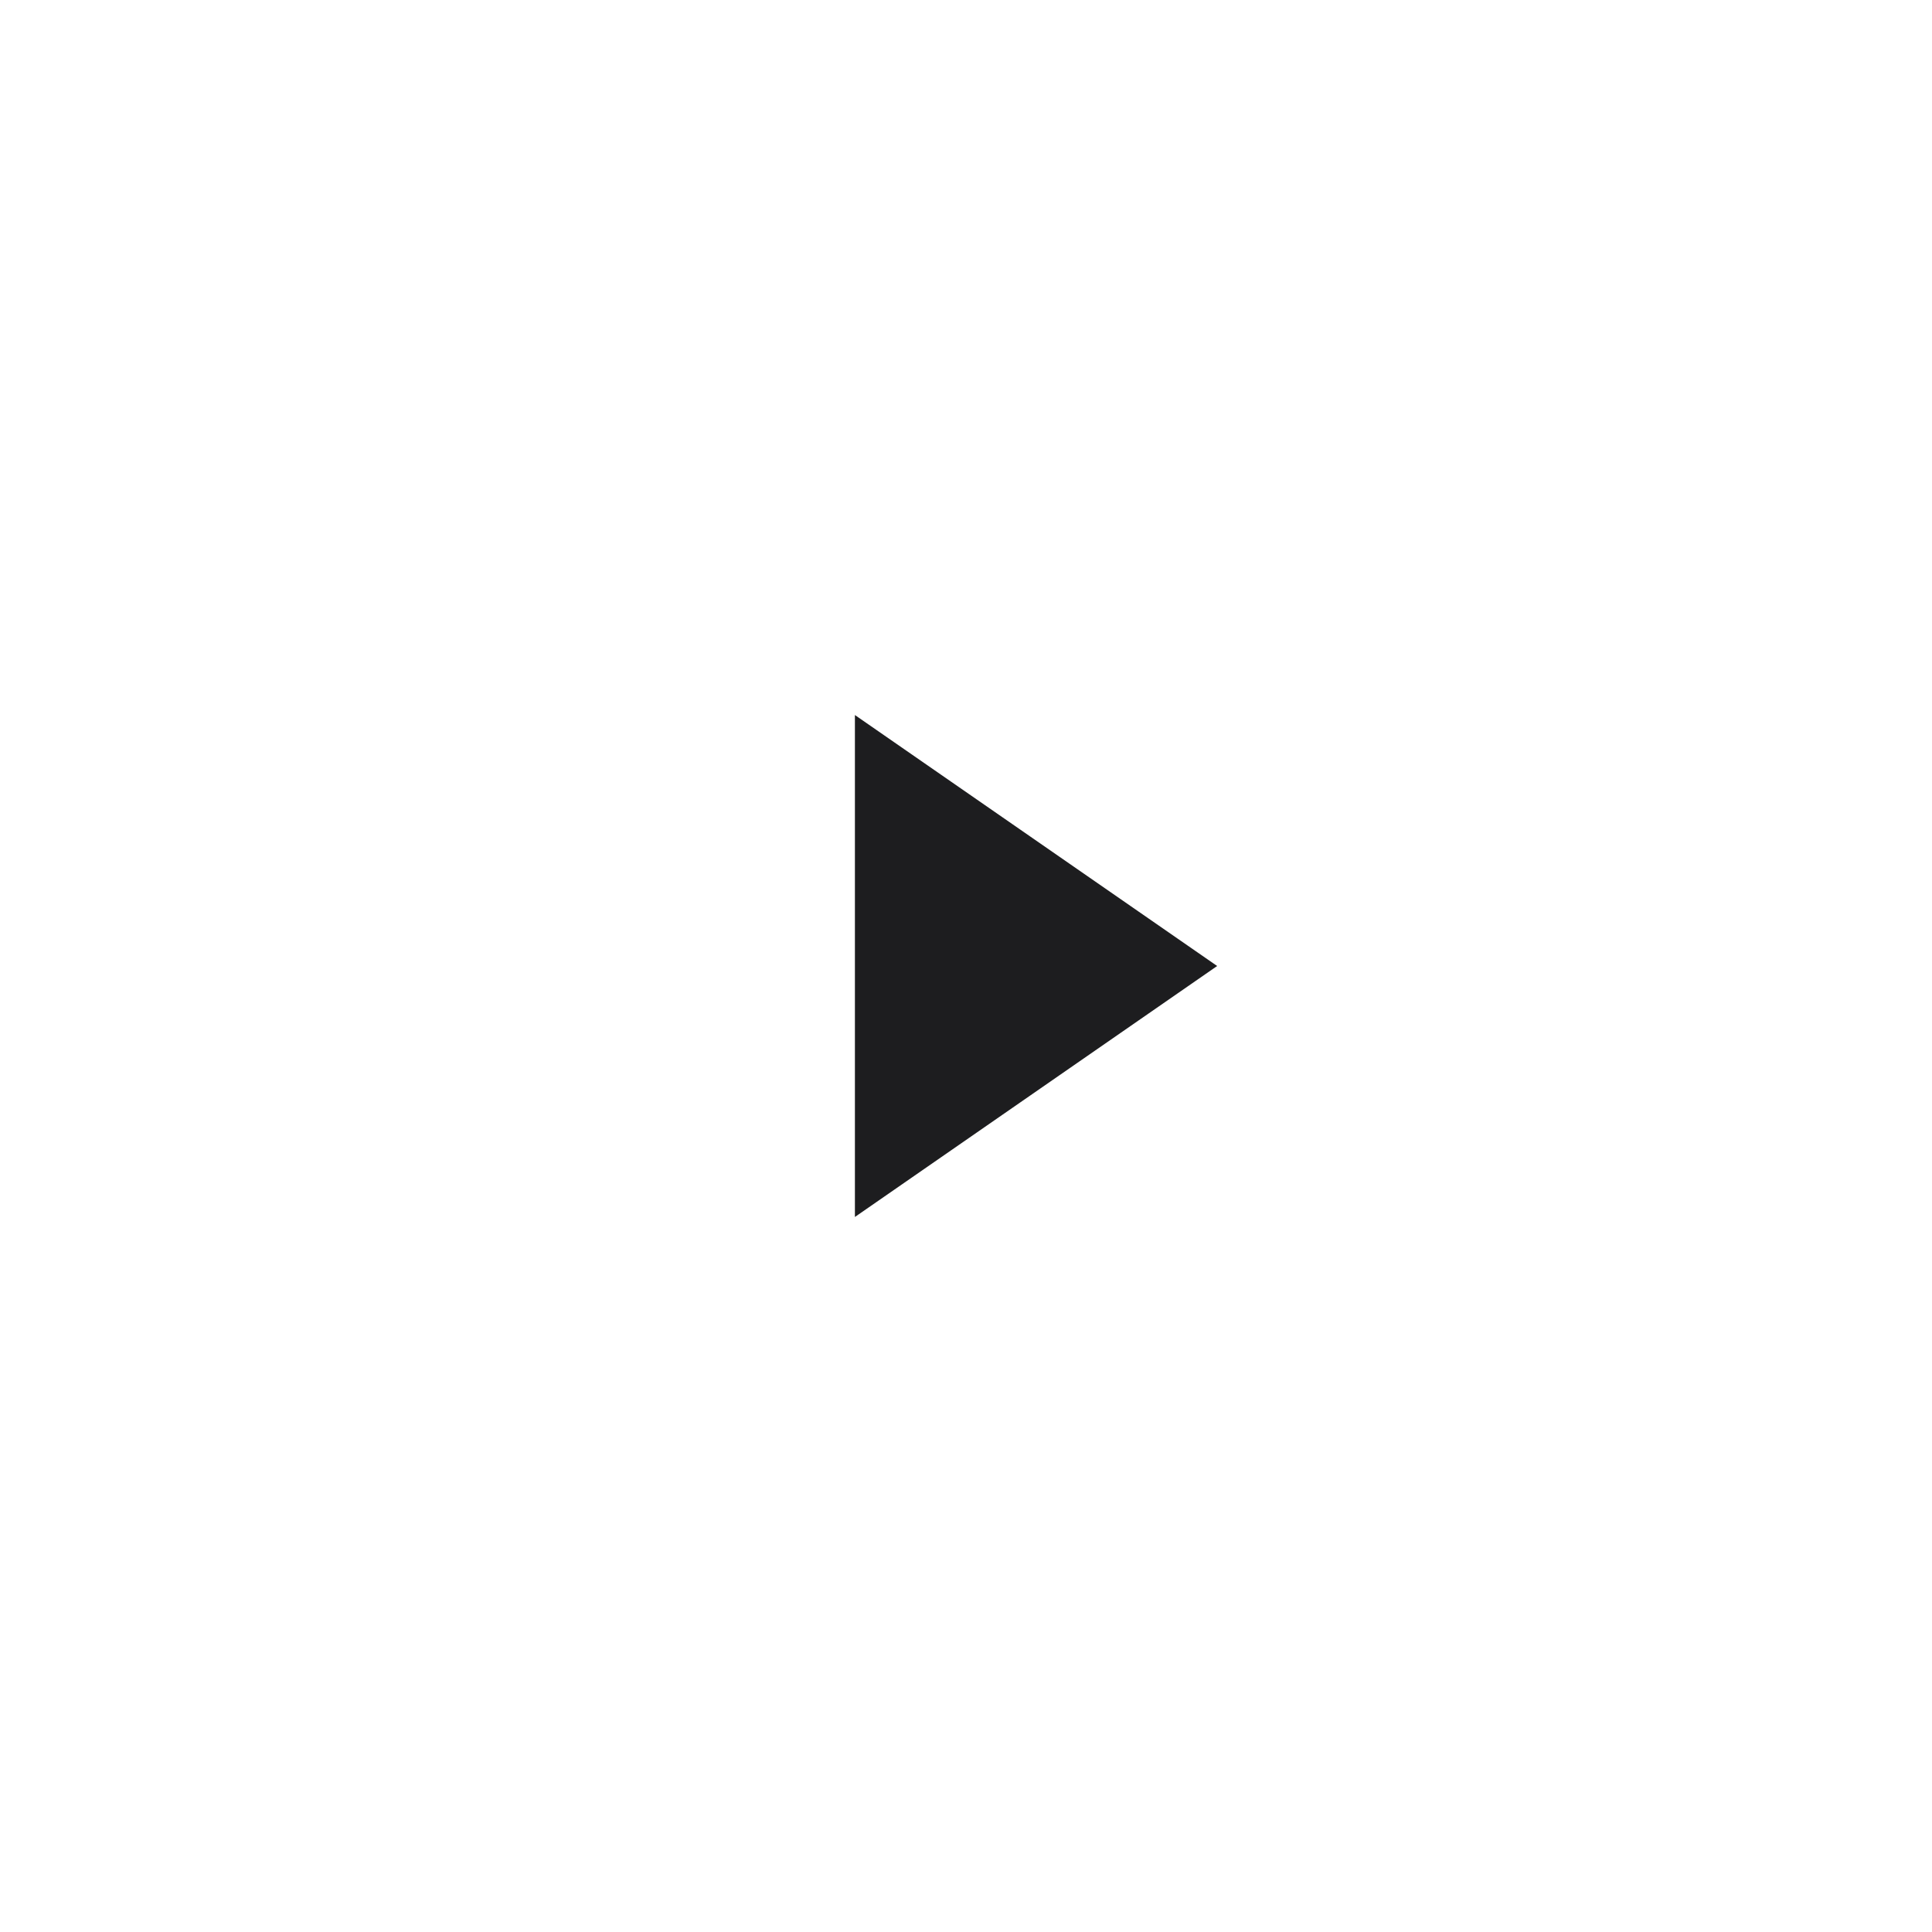 <svg width="100" height="100" viewBox="0 0 100 100" fill="none" xmlns="http://www.w3.org/2000/svg">
              <circle cx="50" cy="50" r="50" />
              <path d="M63 50L44.25 62.99L44.25 37.01L63 50Z" fill="#1D1D1F" />
            </svg>
